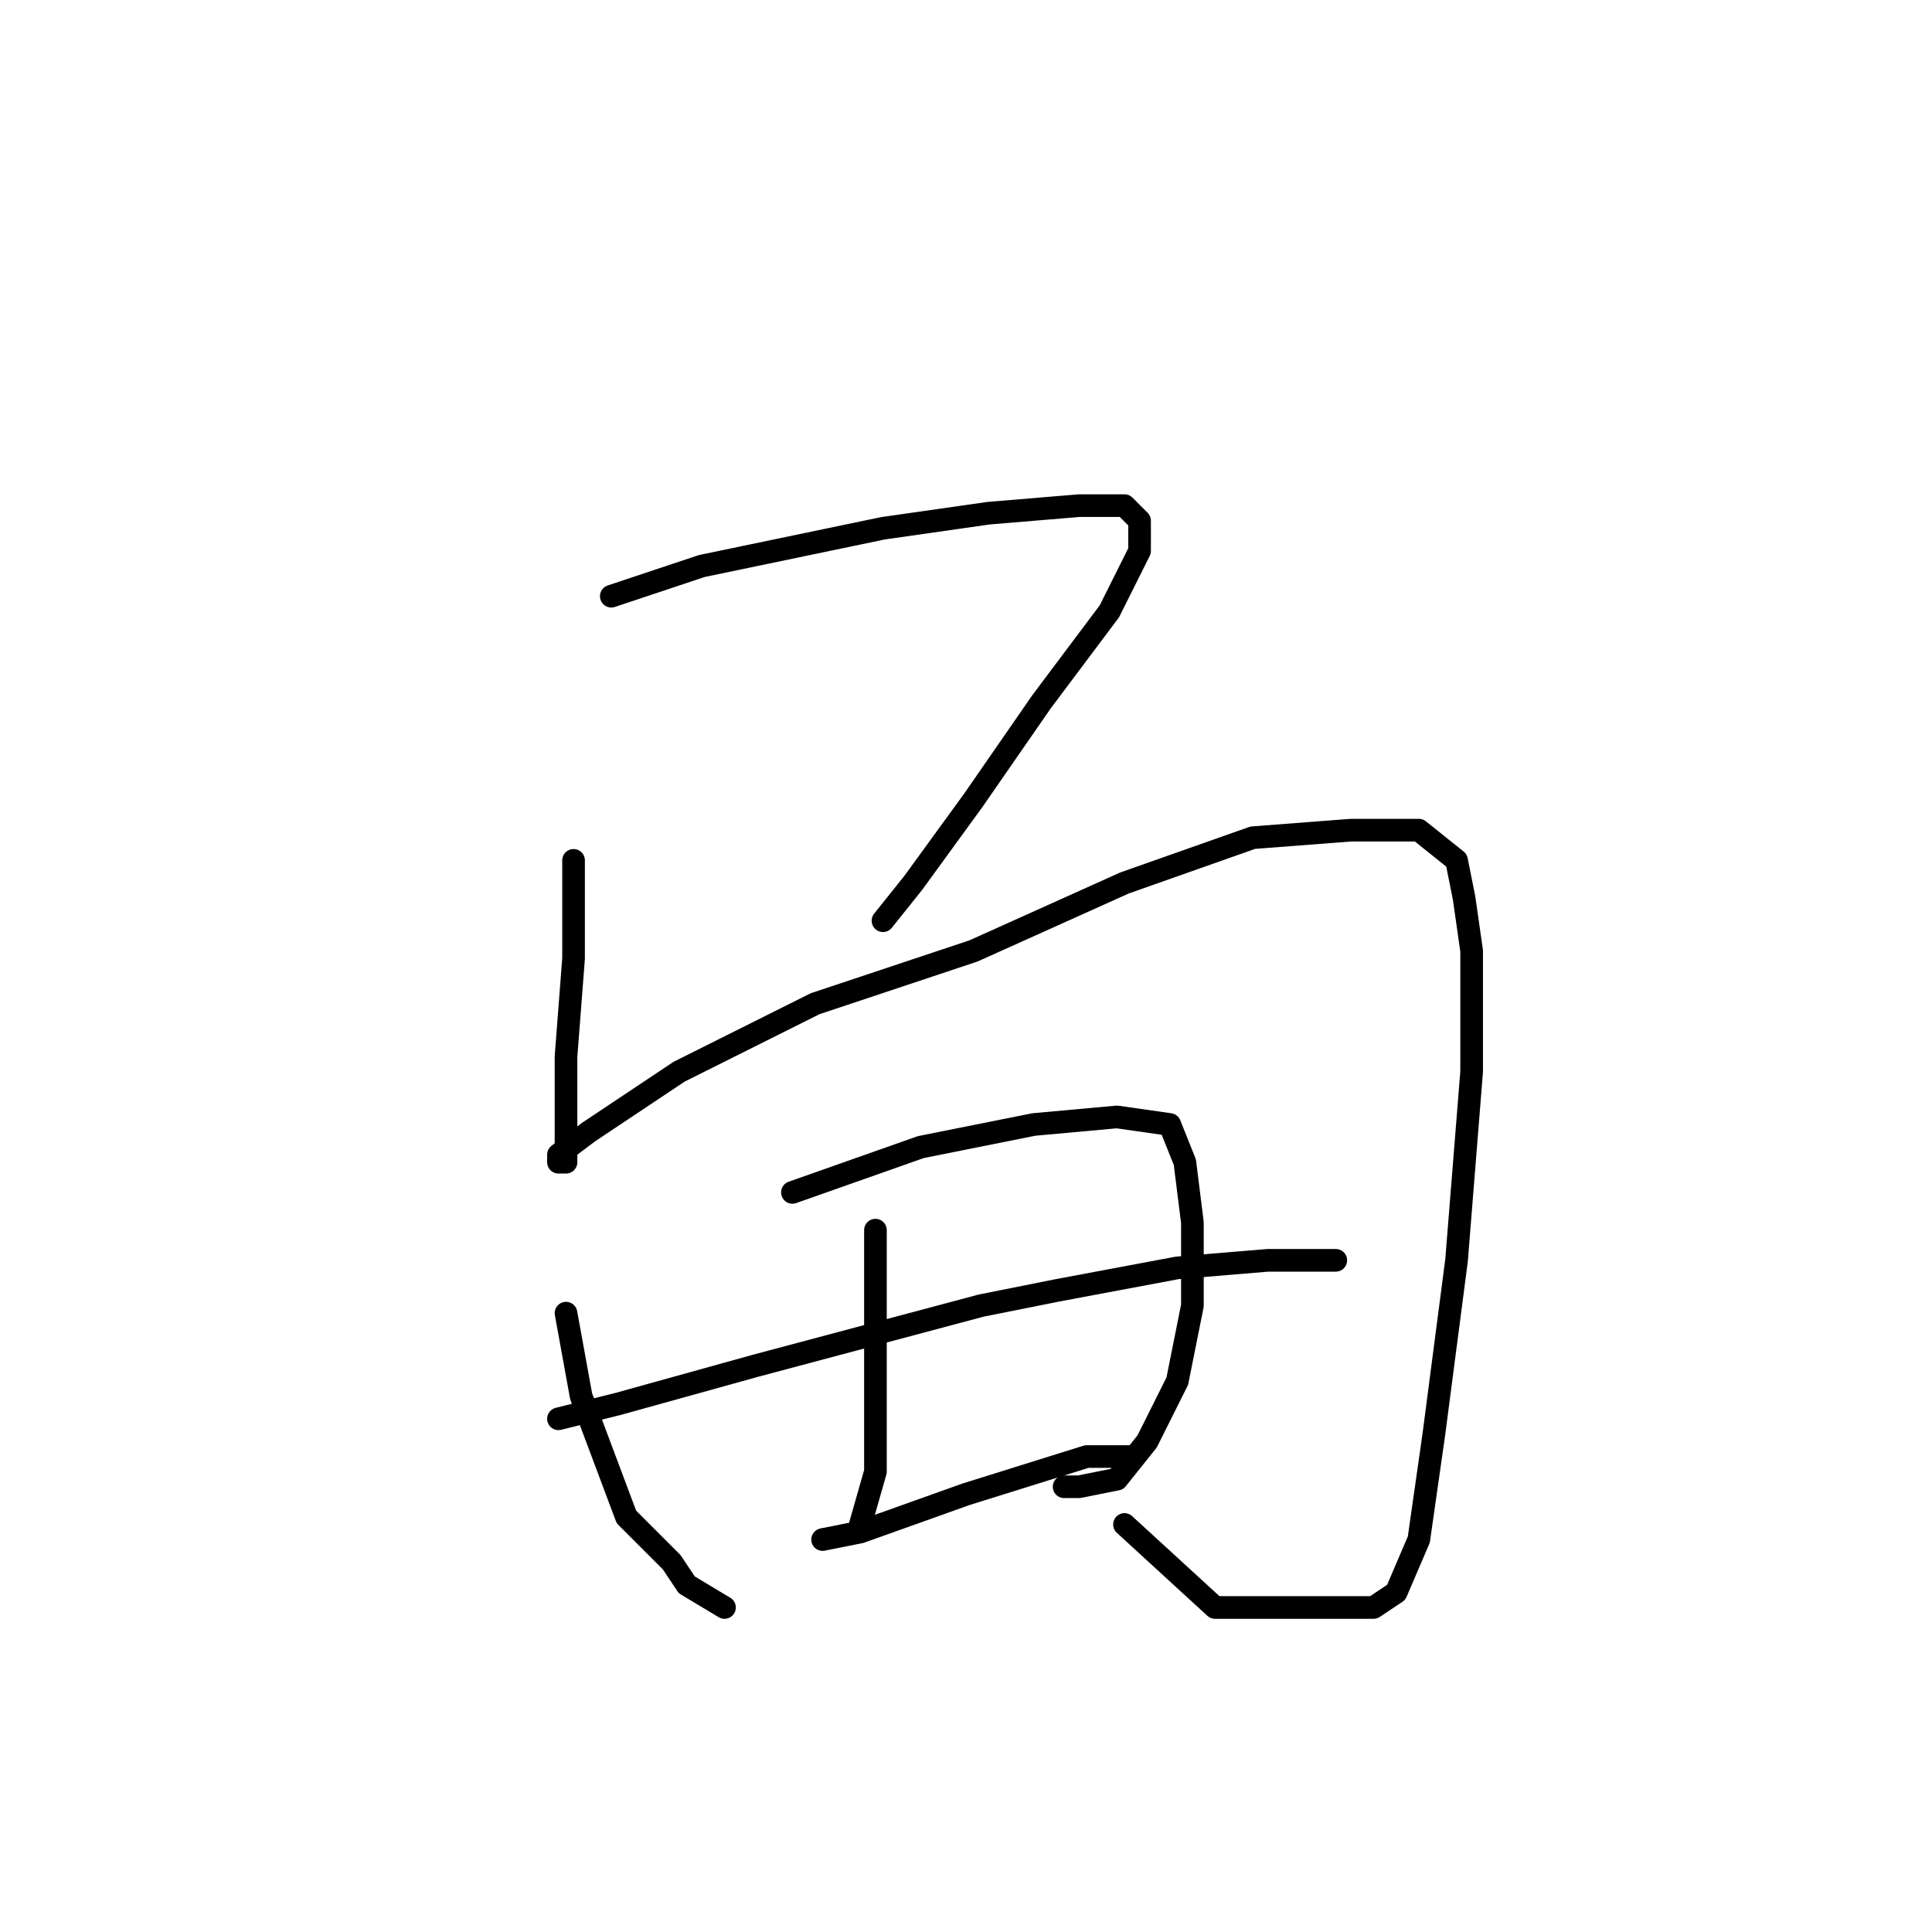 <?xml version="1.0" standalone="no"?>
    <svg width="256" height="256" xmlns="http://www.w3.org/2000/svg" version="1.1">
    <polyline stroke="black" stroke-width="3" stroke-linecap="round" fill="transparent" stroke-linejoin="round" points="81 79 93 75 117 70 131 68 143 67 149 67 151 69 151 71 151 73 147 81 138 93 129 106 121 117 117 122 117 122 " />
        <polyline stroke="black" stroke-width="3" stroke-linecap="round" fill="transparent" stroke-linejoin="round" points="76 114 76 127 75 140 75 149 75 153 75 154 74 154 74 153 78 150 90 142 108 133 129 126 149 117 166 111 179 110 188 110 193 114 194 119 195 126 195 142 193 167 190 190 188 204 185 211 182 213 176 213 169 213 161 213 149 202 149 202 " />
        <polyline stroke="black" stroke-width="3" stroke-linecap="round" fill="transparent" stroke-linejoin="round" points="75 174 77 185 83 201 89 207 91 210 96 213 96 213 " />
        <polyline stroke="black" stroke-width="3" stroke-linecap="round" fill="transparent" stroke-linejoin="round" points="105 158 122 152 137 149 148 148 155 149 157 154 158 162 158 173 156 183 152 191 148 196 143 197 141 197 141 197 " />
        <polyline stroke="black" stroke-width="3" stroke-linecap="round" fill="transparent" stroke-linejoin="round" points="116 163 116 173 116 185 116 195 114 202 114 202 " />
        <polyline stroke="black" stroke-width="3" stroke-linecap="round" fill="transparent" stroke-linejoin="round" points="74 188 82 186 100 181 130 173 140 171 156 168 168 167 175 167 177 167 177 167 " />
        <polyline stroke="black" stroke-width="3" stroke-linecap="round" fill="transparent" stroke-linejoin="round" points="109 204 114 203 128 198 144 193 150 193 150 193 " />
        </svg>